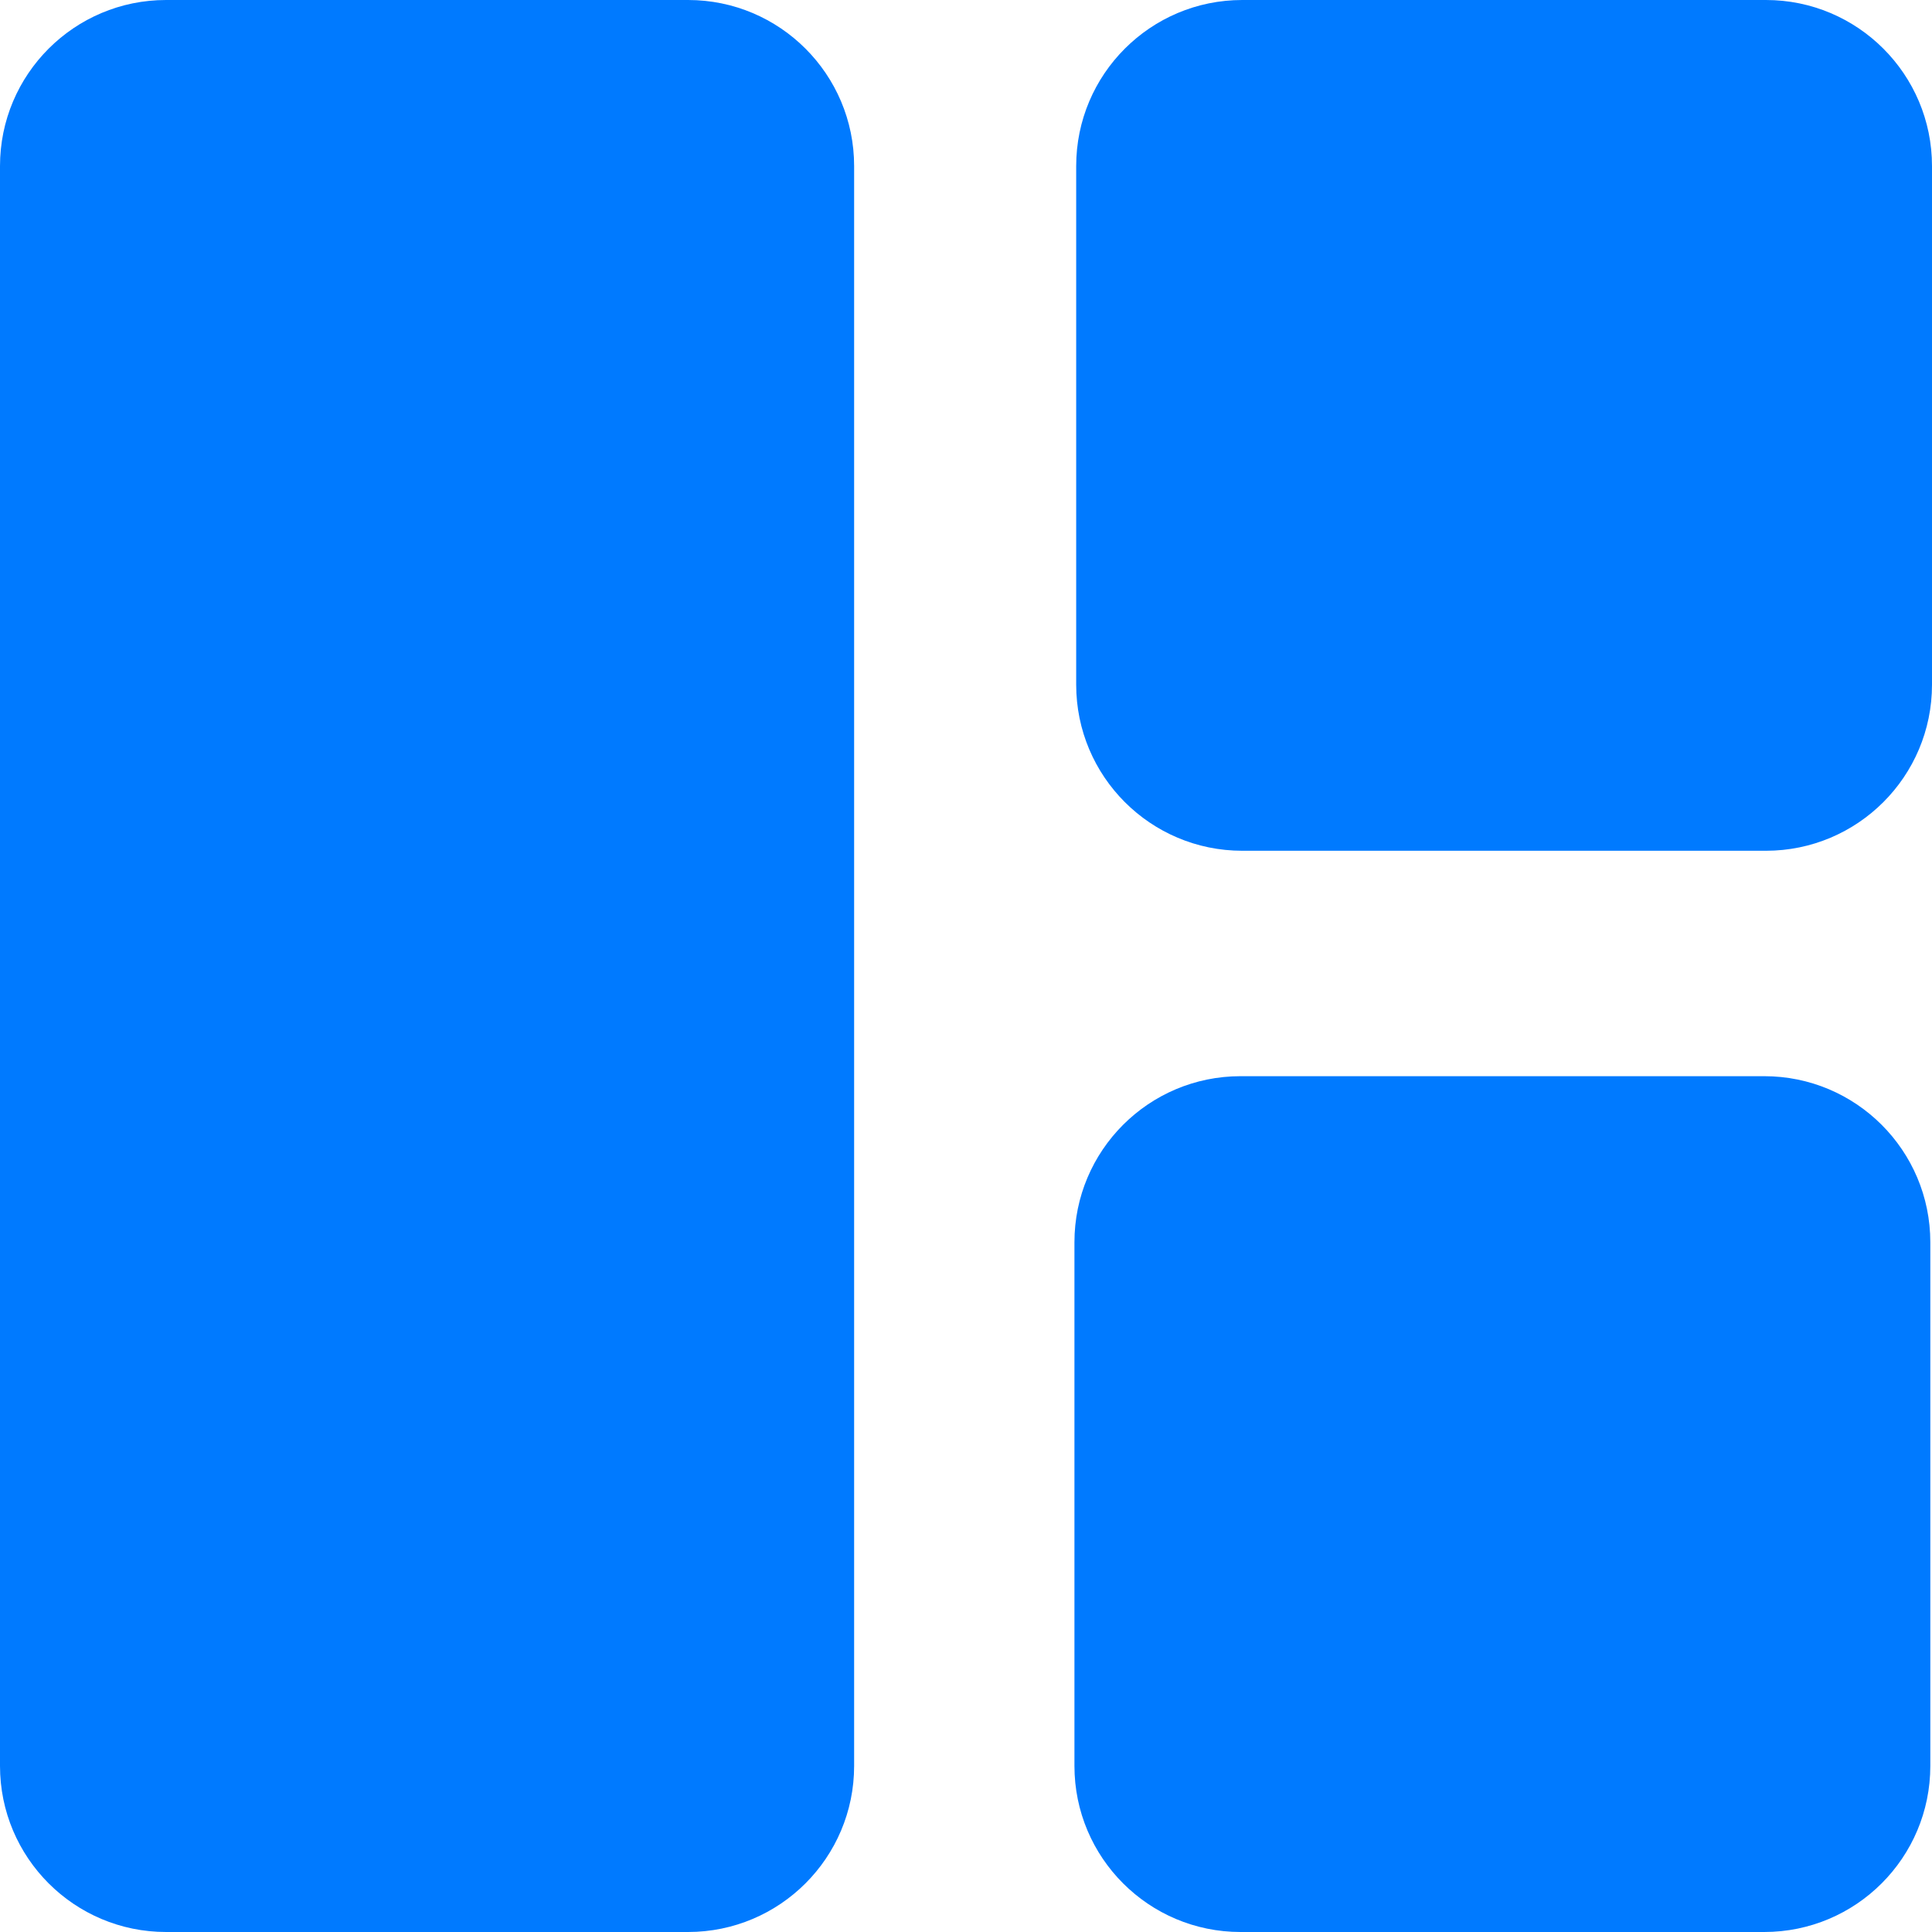 <svg width="31" height="31" viewBox="0 0 31 31" fill="none" xmlns="http://www.w3.org/2000/svg">
<path d="M11.04 0H2.665C1.193 0 0 1.193 0 2.665V28.335C0 29.807 1.193 31 2.665 31H11.04C12.512 31 13.705 29.807 13.705 28.335V2.665C13.705 1.193 12.512 0 11.04 0Z" fill="#007AFF"/>
<path d="M28.335 0H19.933C18.461 0 17.268 1.193 17.268 2.665V10.986C17.268 12.458 18.461 13.651 19.933 13.651H28.335C29.807 13.651 31 12.458 31 10.986V2.665C31 1.193 29.807 0 28.335 0Z" fill="#007AFF"/>
<path d="M28.308 17.268H19.905C18.433 17.268 17.24 18.461 17.24 19.933V28.335C17.24 29.807 18.433 31 19.905 31H28.308C29.78 31 30.973 29.807 30.973 28.335V19.933C30.973 18.461 29.78 17.268 28.308 17.268Z" fill="#007AFF"/>
</svg>
